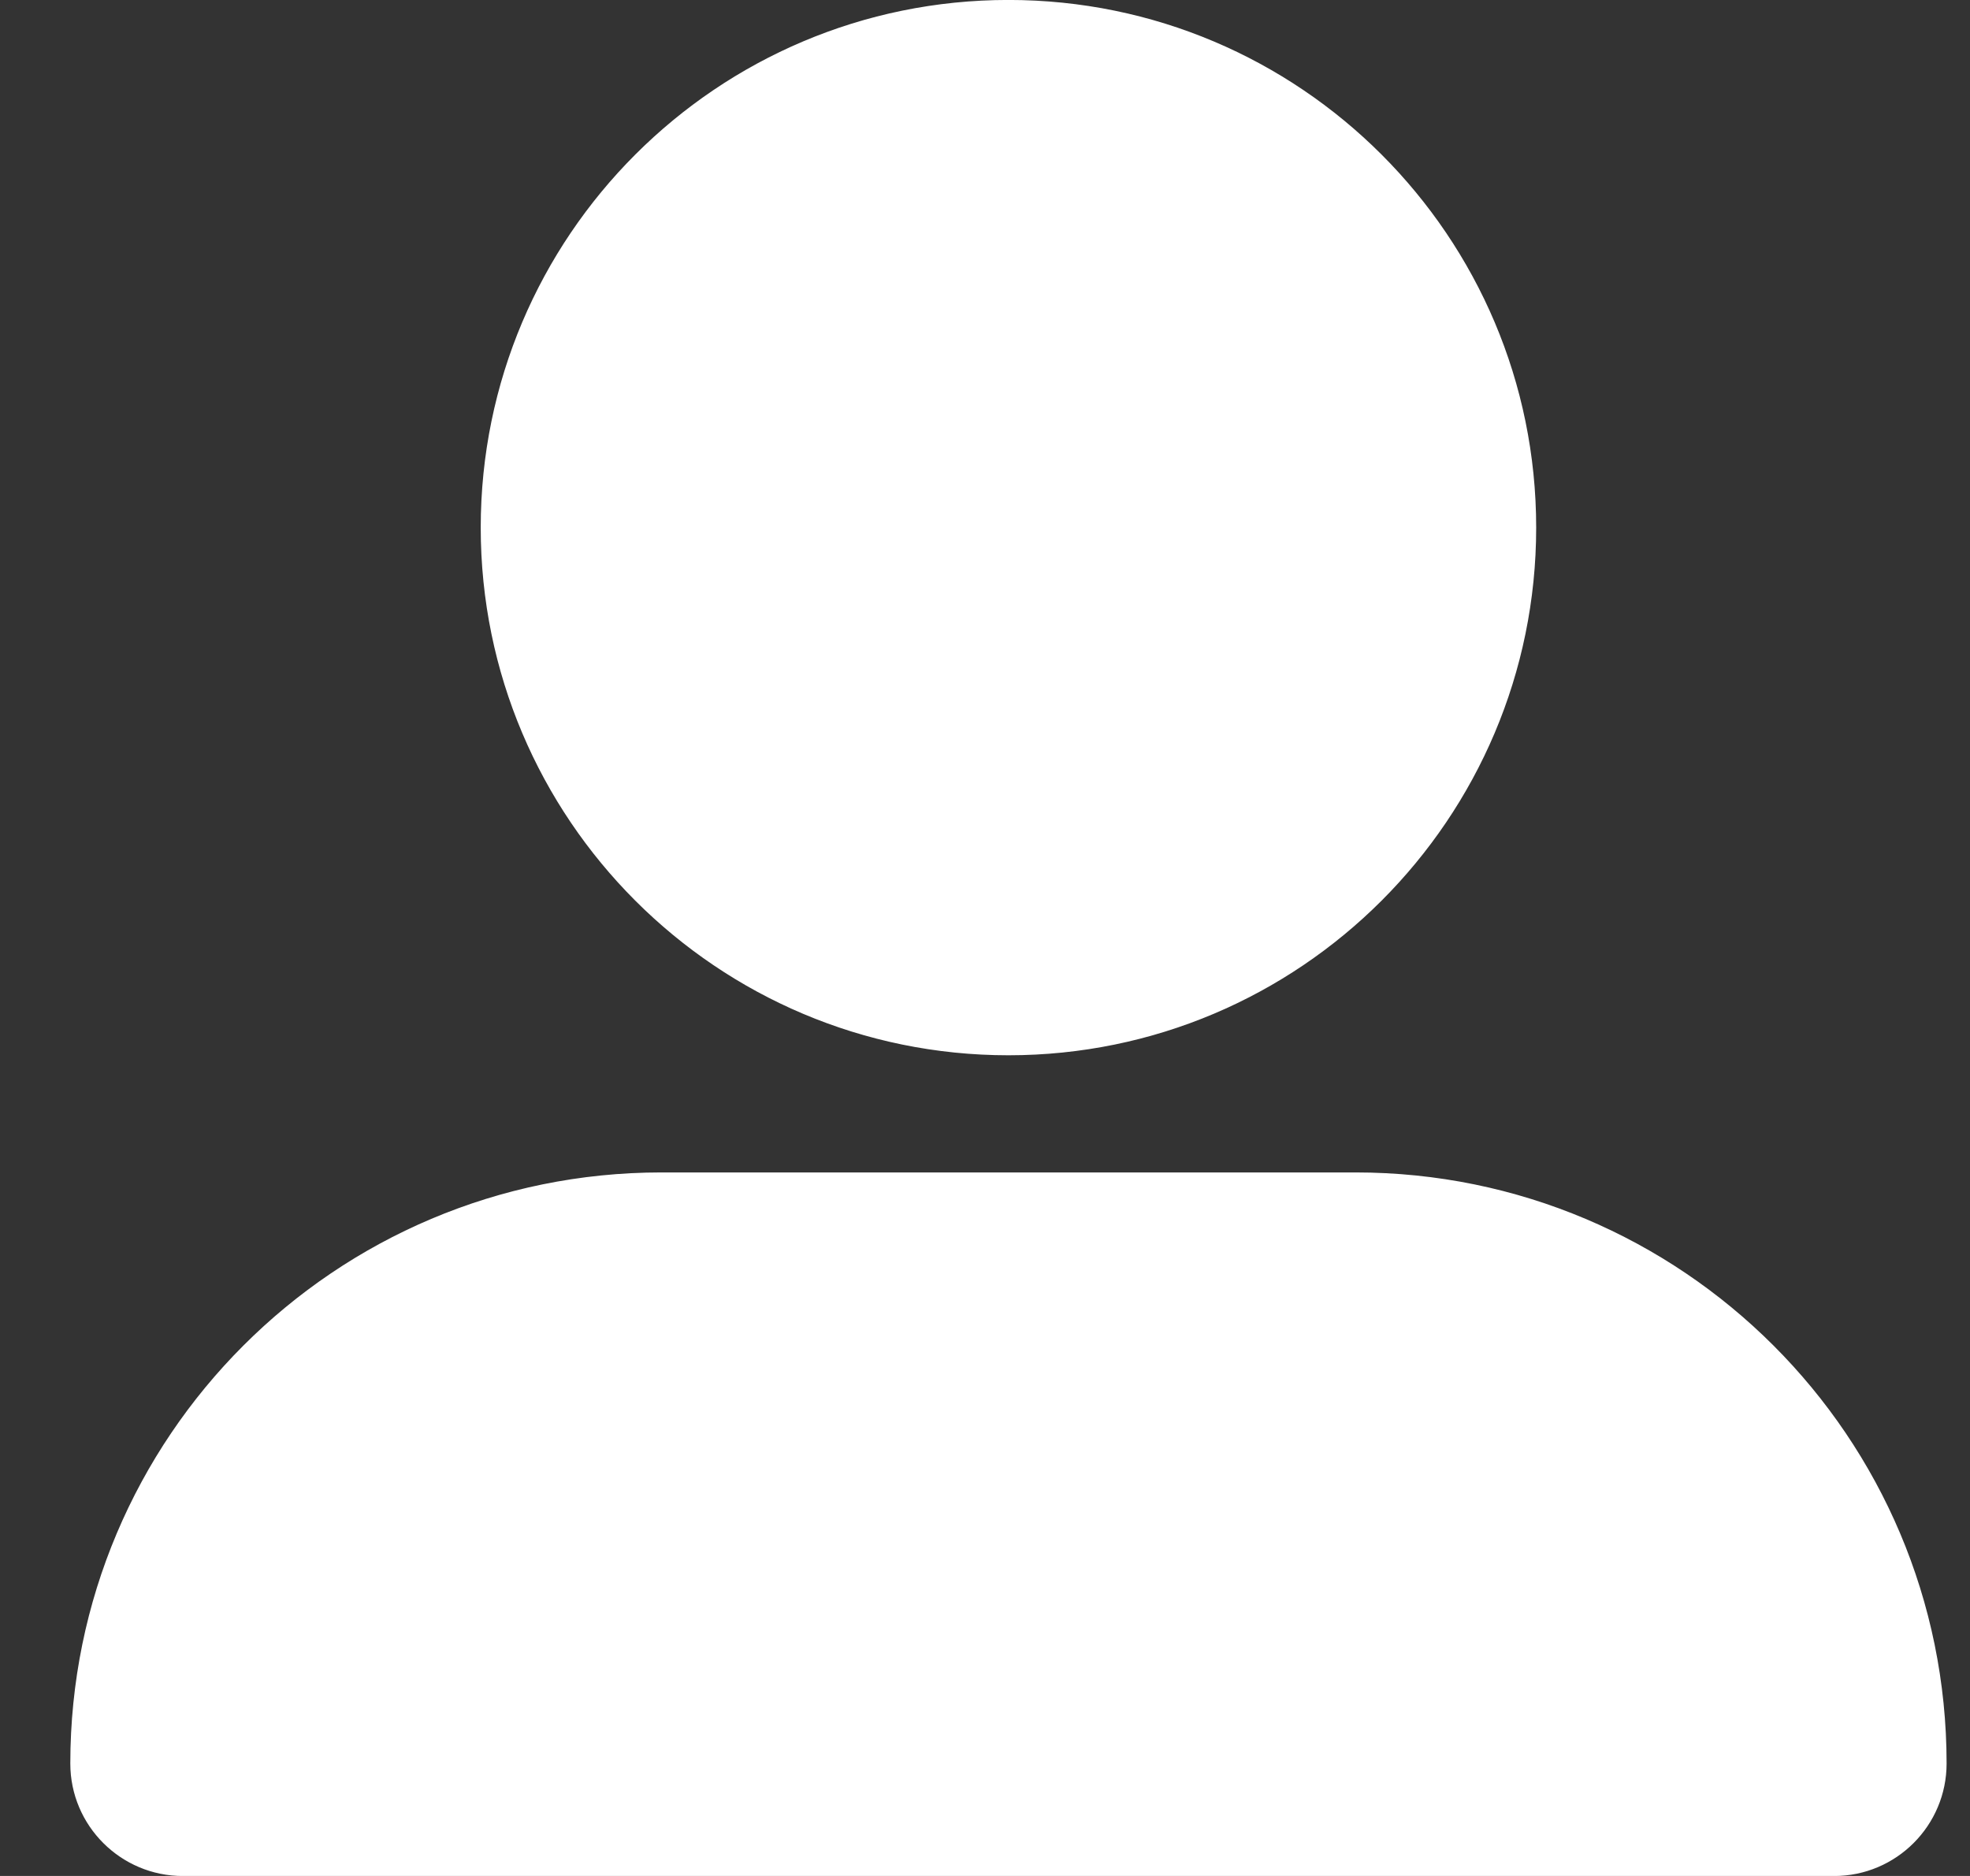 <svg width="21" height="20" viewBox="0 0 21 20" fill="none" xmlns="http://www.w3.org/2000/svg">
<rect x="0" y="0" width="21" height="20" fill="#333333" stroke="none"/>
<path d="M16.352 5.625C16.352 8.718 13.842 11.227 10.75 11.227C7.657 11.227 5.148 8.718 5.148 5.625C5.148 2.532 7.657 0.023 10.75 0.023C13.842 0.023 16.352 2.532 16.352 5.625ZM0.773 18.801C0.773 15.333 3.583 12.523 7.051 12.523H14.449C17.917 12.523 20.727 15.333 20.727 18.801C20.727 19.448 20.202 19.977 19.551 19.977H1.949C1.302 19.977 0.773 19.452 0.773 18.801Z" fill="white" stroke="white" stroke-width="0.047"/>
</svg>
